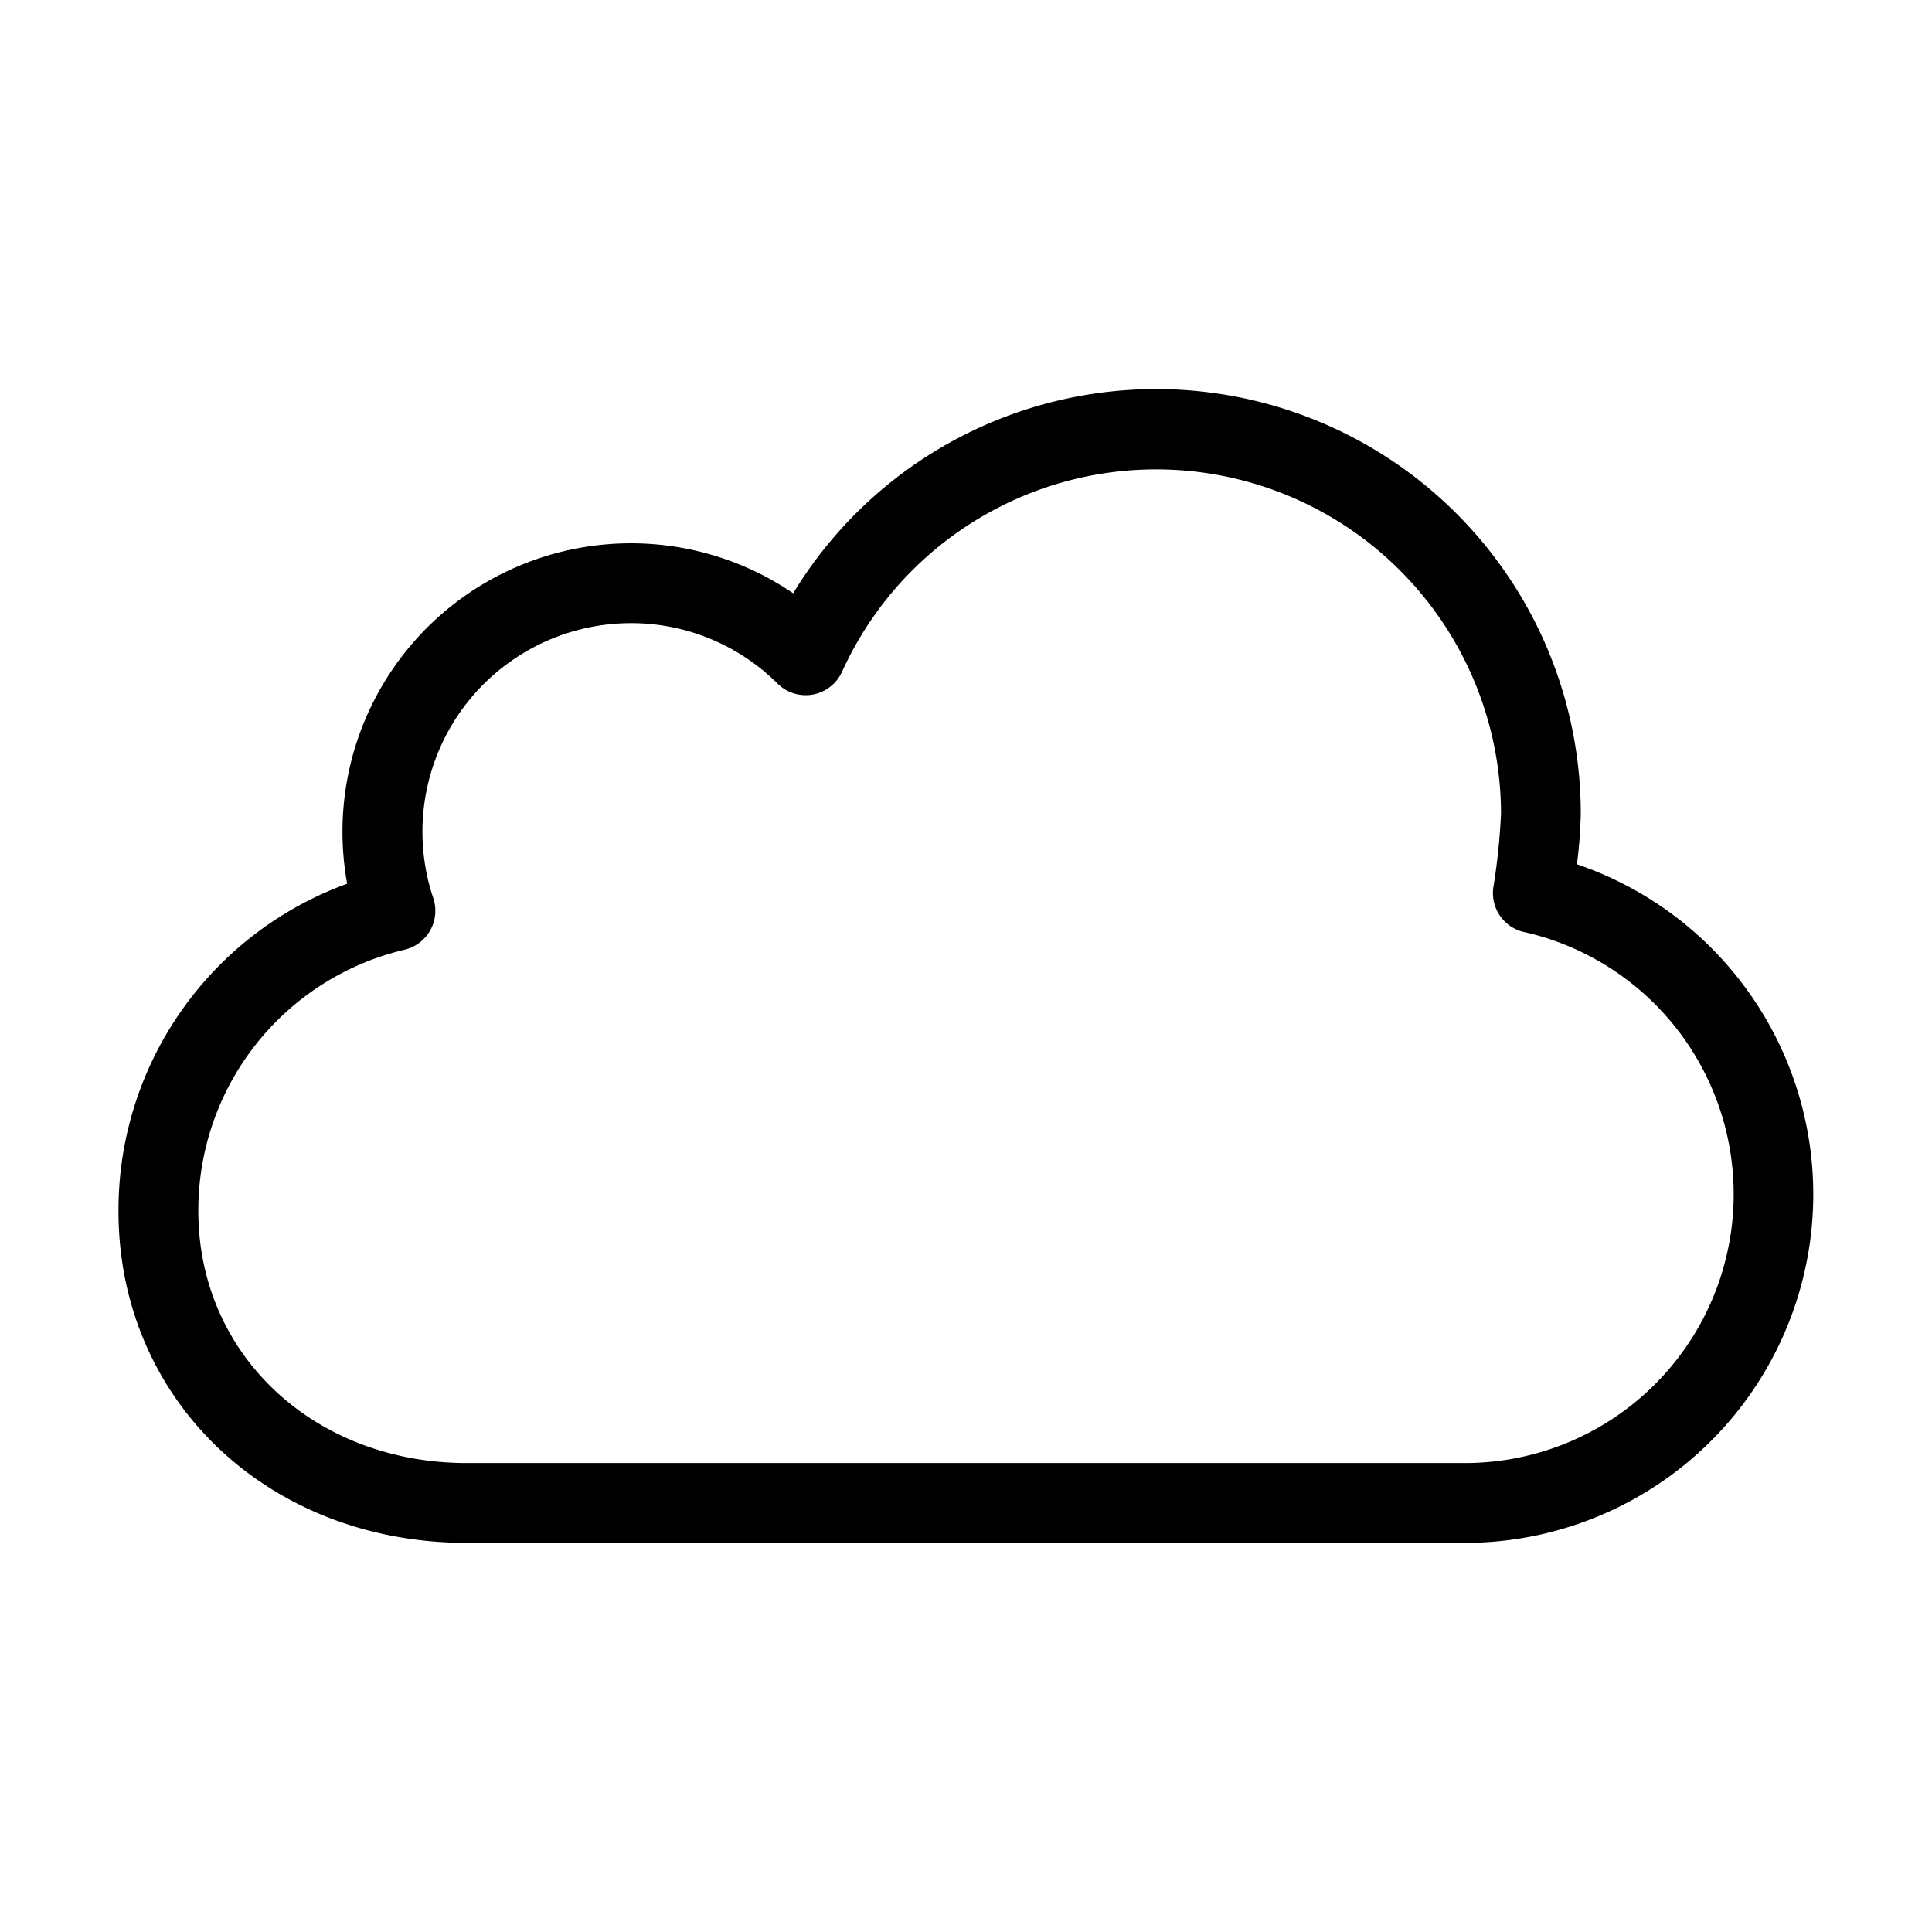 <svg id="Ebene_1" data-name="Ebene 1" xmlns="http://www.w3.org/2000/svg" viewBox="0 0 256 256"><title>weatherIcon_7</title><path d="M194.11,204.44H61.89c-26.33,0-46.19-18.89-46.19-43.95A46,46,0,0,1,46,117.1a38.66,38.66,0,0,1-.62-6.9,38.22,38.22,0,0,1,59.72-31.59,56.27,56.27,0,0,1,104.36,29.22,61,61,0,0,1-.51,6.69,46.19,46.19,0,0,1-14.86,89.92ZM83.61,82.57A27.64,27.64,0,0,0,57.41,119a5.3,5.3,0,0,1-3.79,6.84,35.46,35.46,0,0,0-27.34,34.64c0,19,15.31,33.38,35.61,33.38H194.11a35.62,35.62,0,0,0,8.12-70.3,5.29,5.29,0,0,1-4.41-5.21,4.8,4.8,0,0,1,.07-.85,85.61,85.61,0,0,0,1-9.68A45.7,45.7,0,0,0,111.58,89,5.29,5.29,0,0,1,103,90.55,27.47,27.47,0,0,0,83.61,82.57Z"/></svg>